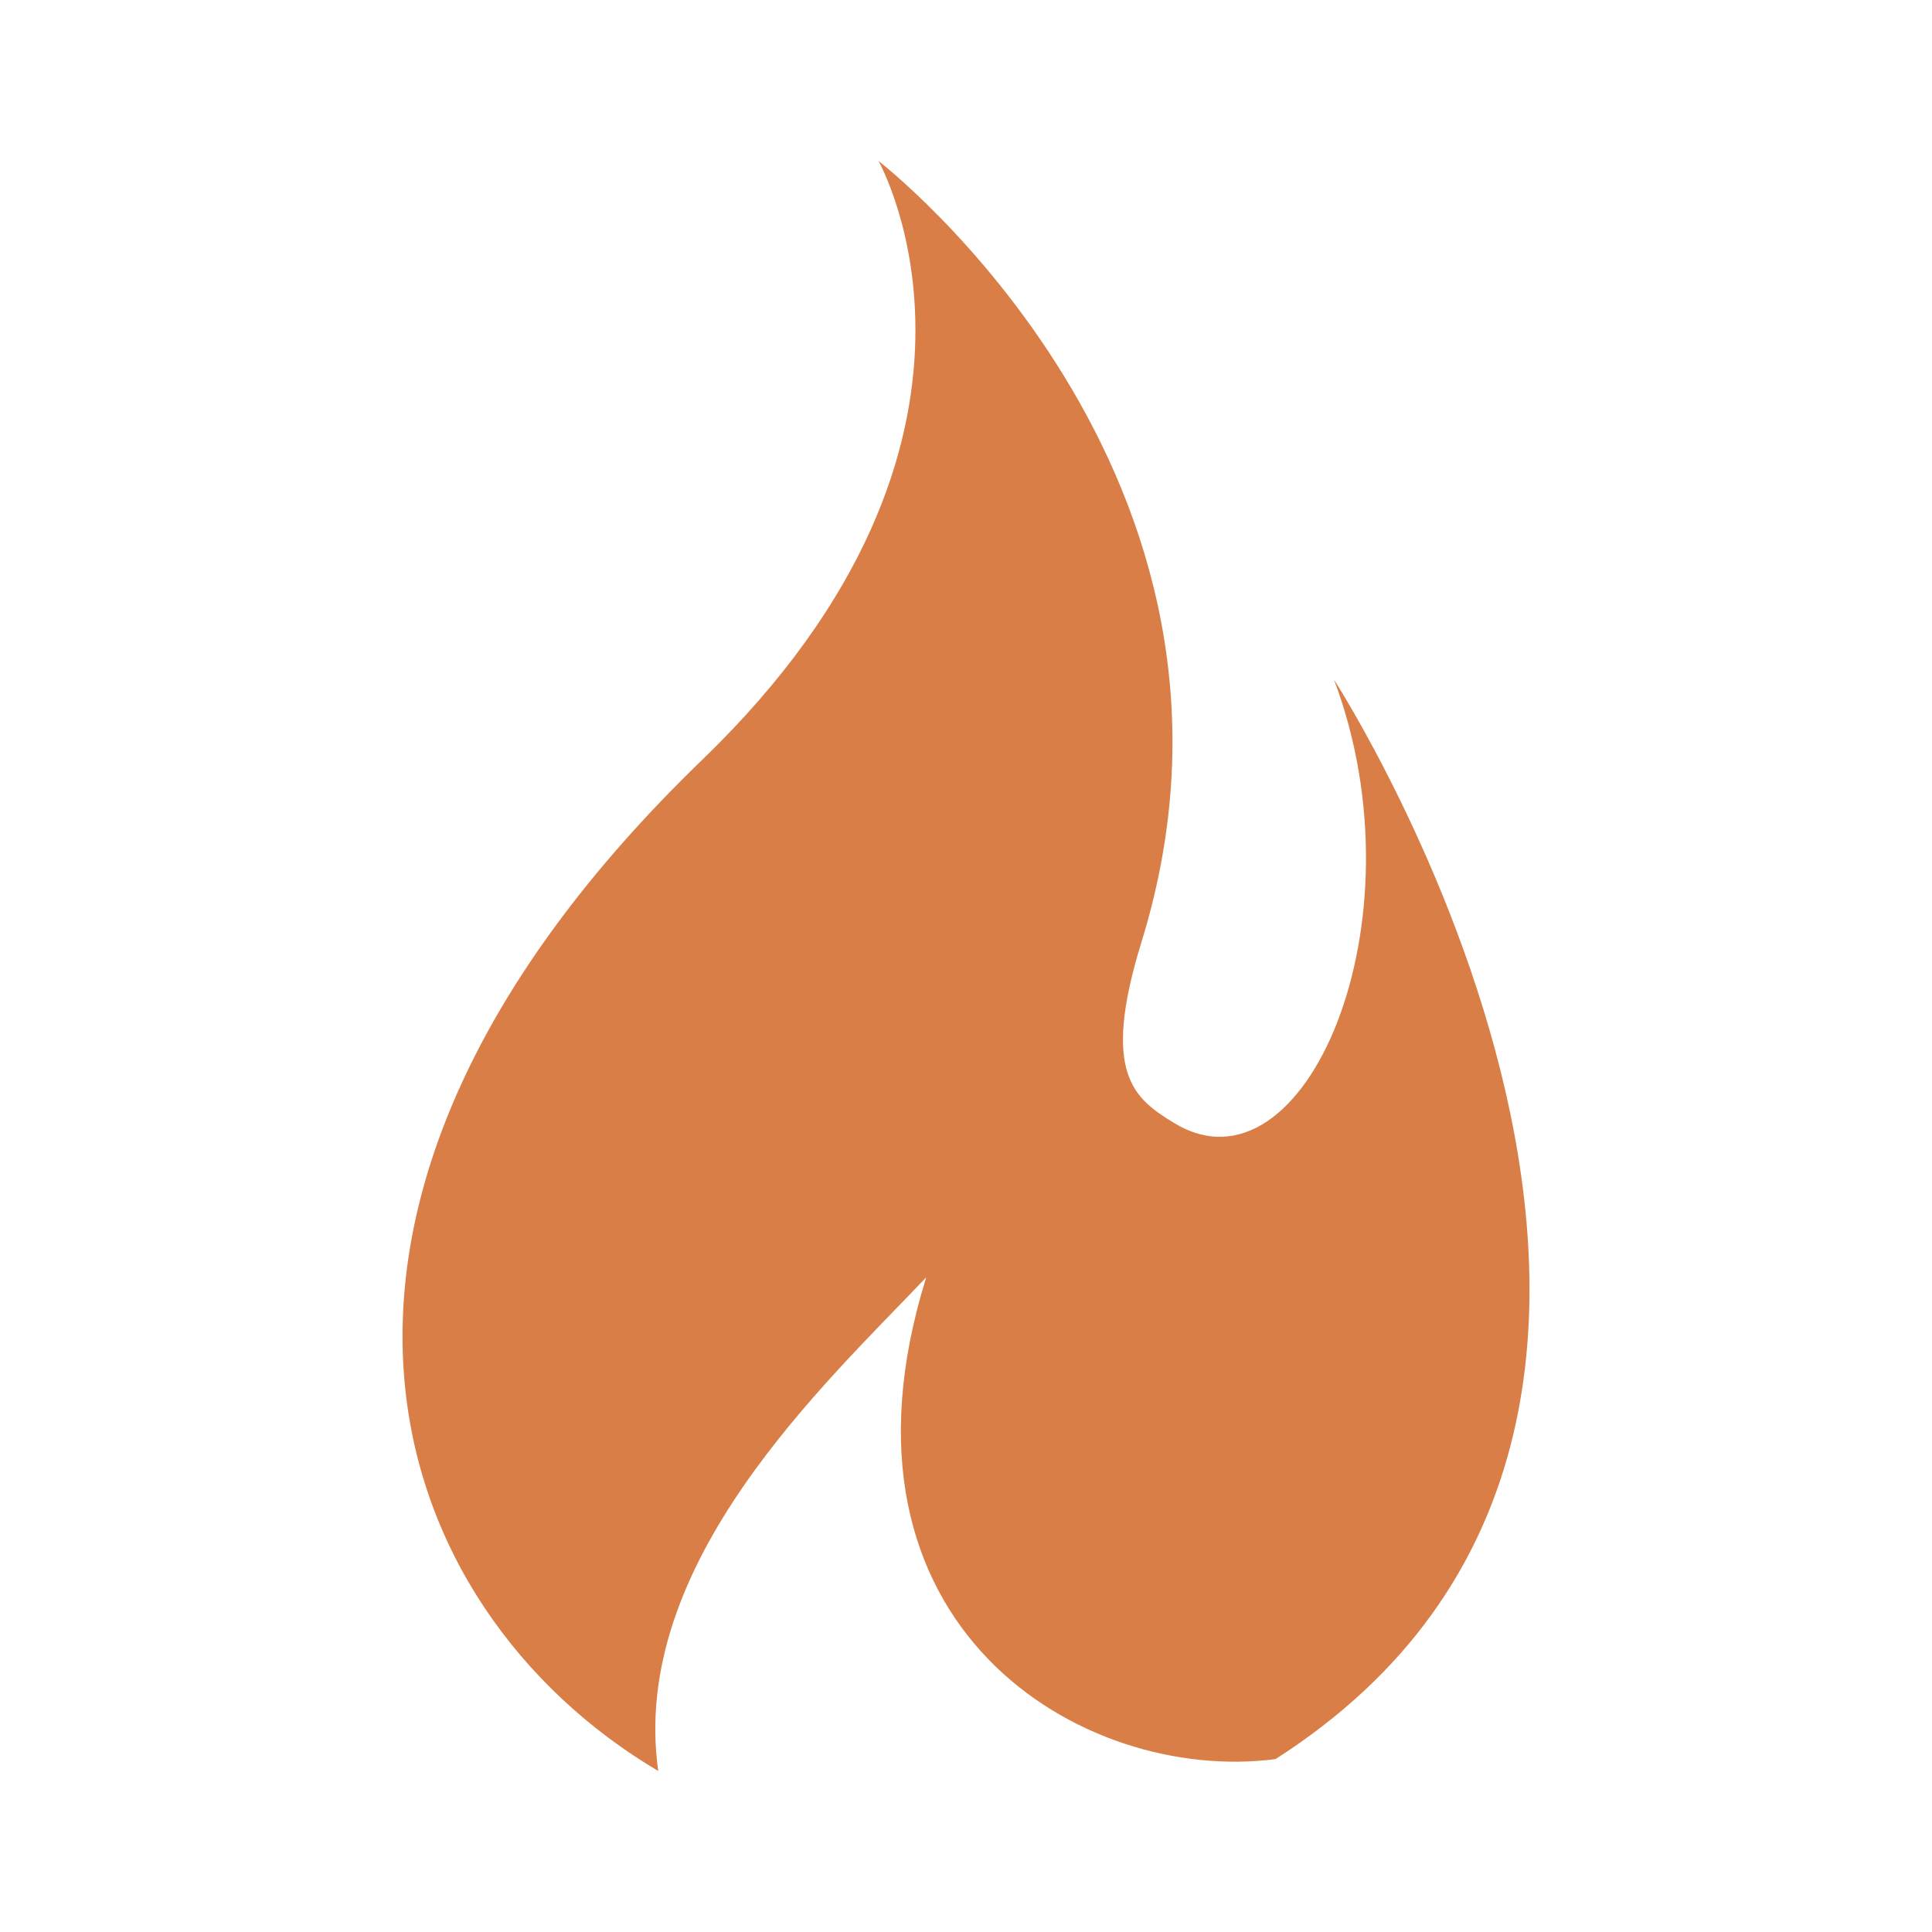 <?xml version="1.0" encoding="utf-8"?>
<!-- Generator: Adobe Illustrator 18.1.1, SVG Export Plug-In . SVG Version: 6.00 Build 0)  -->
<!DOCTYPE svg PUBLIC "-//W3C//DTD SVG 1.1//EN" "http://www.w3.org/Graphics/SVG/1.1/DTD/svg11.dtd">
<svg version="1.1" xmlns="http://www.w3.org/2000/svg" xmlns:xlink="http://www.w3.org/1999/xlink" x="0px" y="0px"
	 viewBox="0 0 24 24" enable-background="new 0 0 24 24" xml:space="preserve">
<g id="Dark_background" display="none">
	<rect x="-433" y="-104" display="inline" width="517" height="623"/>
</g>
<g id="Icon_name">
</g>
<g id="Icons">
	<rect y="0" fill="none" width="24" height="24"/>
	<rect y="0" fill="none" width="24" height="24"/>
	<path fill="#DA7E47" d="M16.571,8.442c1.138,3.012-0.366,6.501-1.988,5.507
		c-0.489-0.299-0.911-0.605-0.403-2.247C15.974,5.897,10.913,2,10.913,2
		s1.949,3.44-2.187,7.436C2.976,14.989,4.765,19.98,8.177,22
		c-0.364-2.584,2.085-4.819,3.329-6.133c-0.002,0.005-0.004,0.011-0.005,0.017
		c-1.339,4.32,1.946,6.282,4.344,5.968C22.492,17.602,16.571,8.442,16.571,8.442z"
		/>
</g>
</svg>
